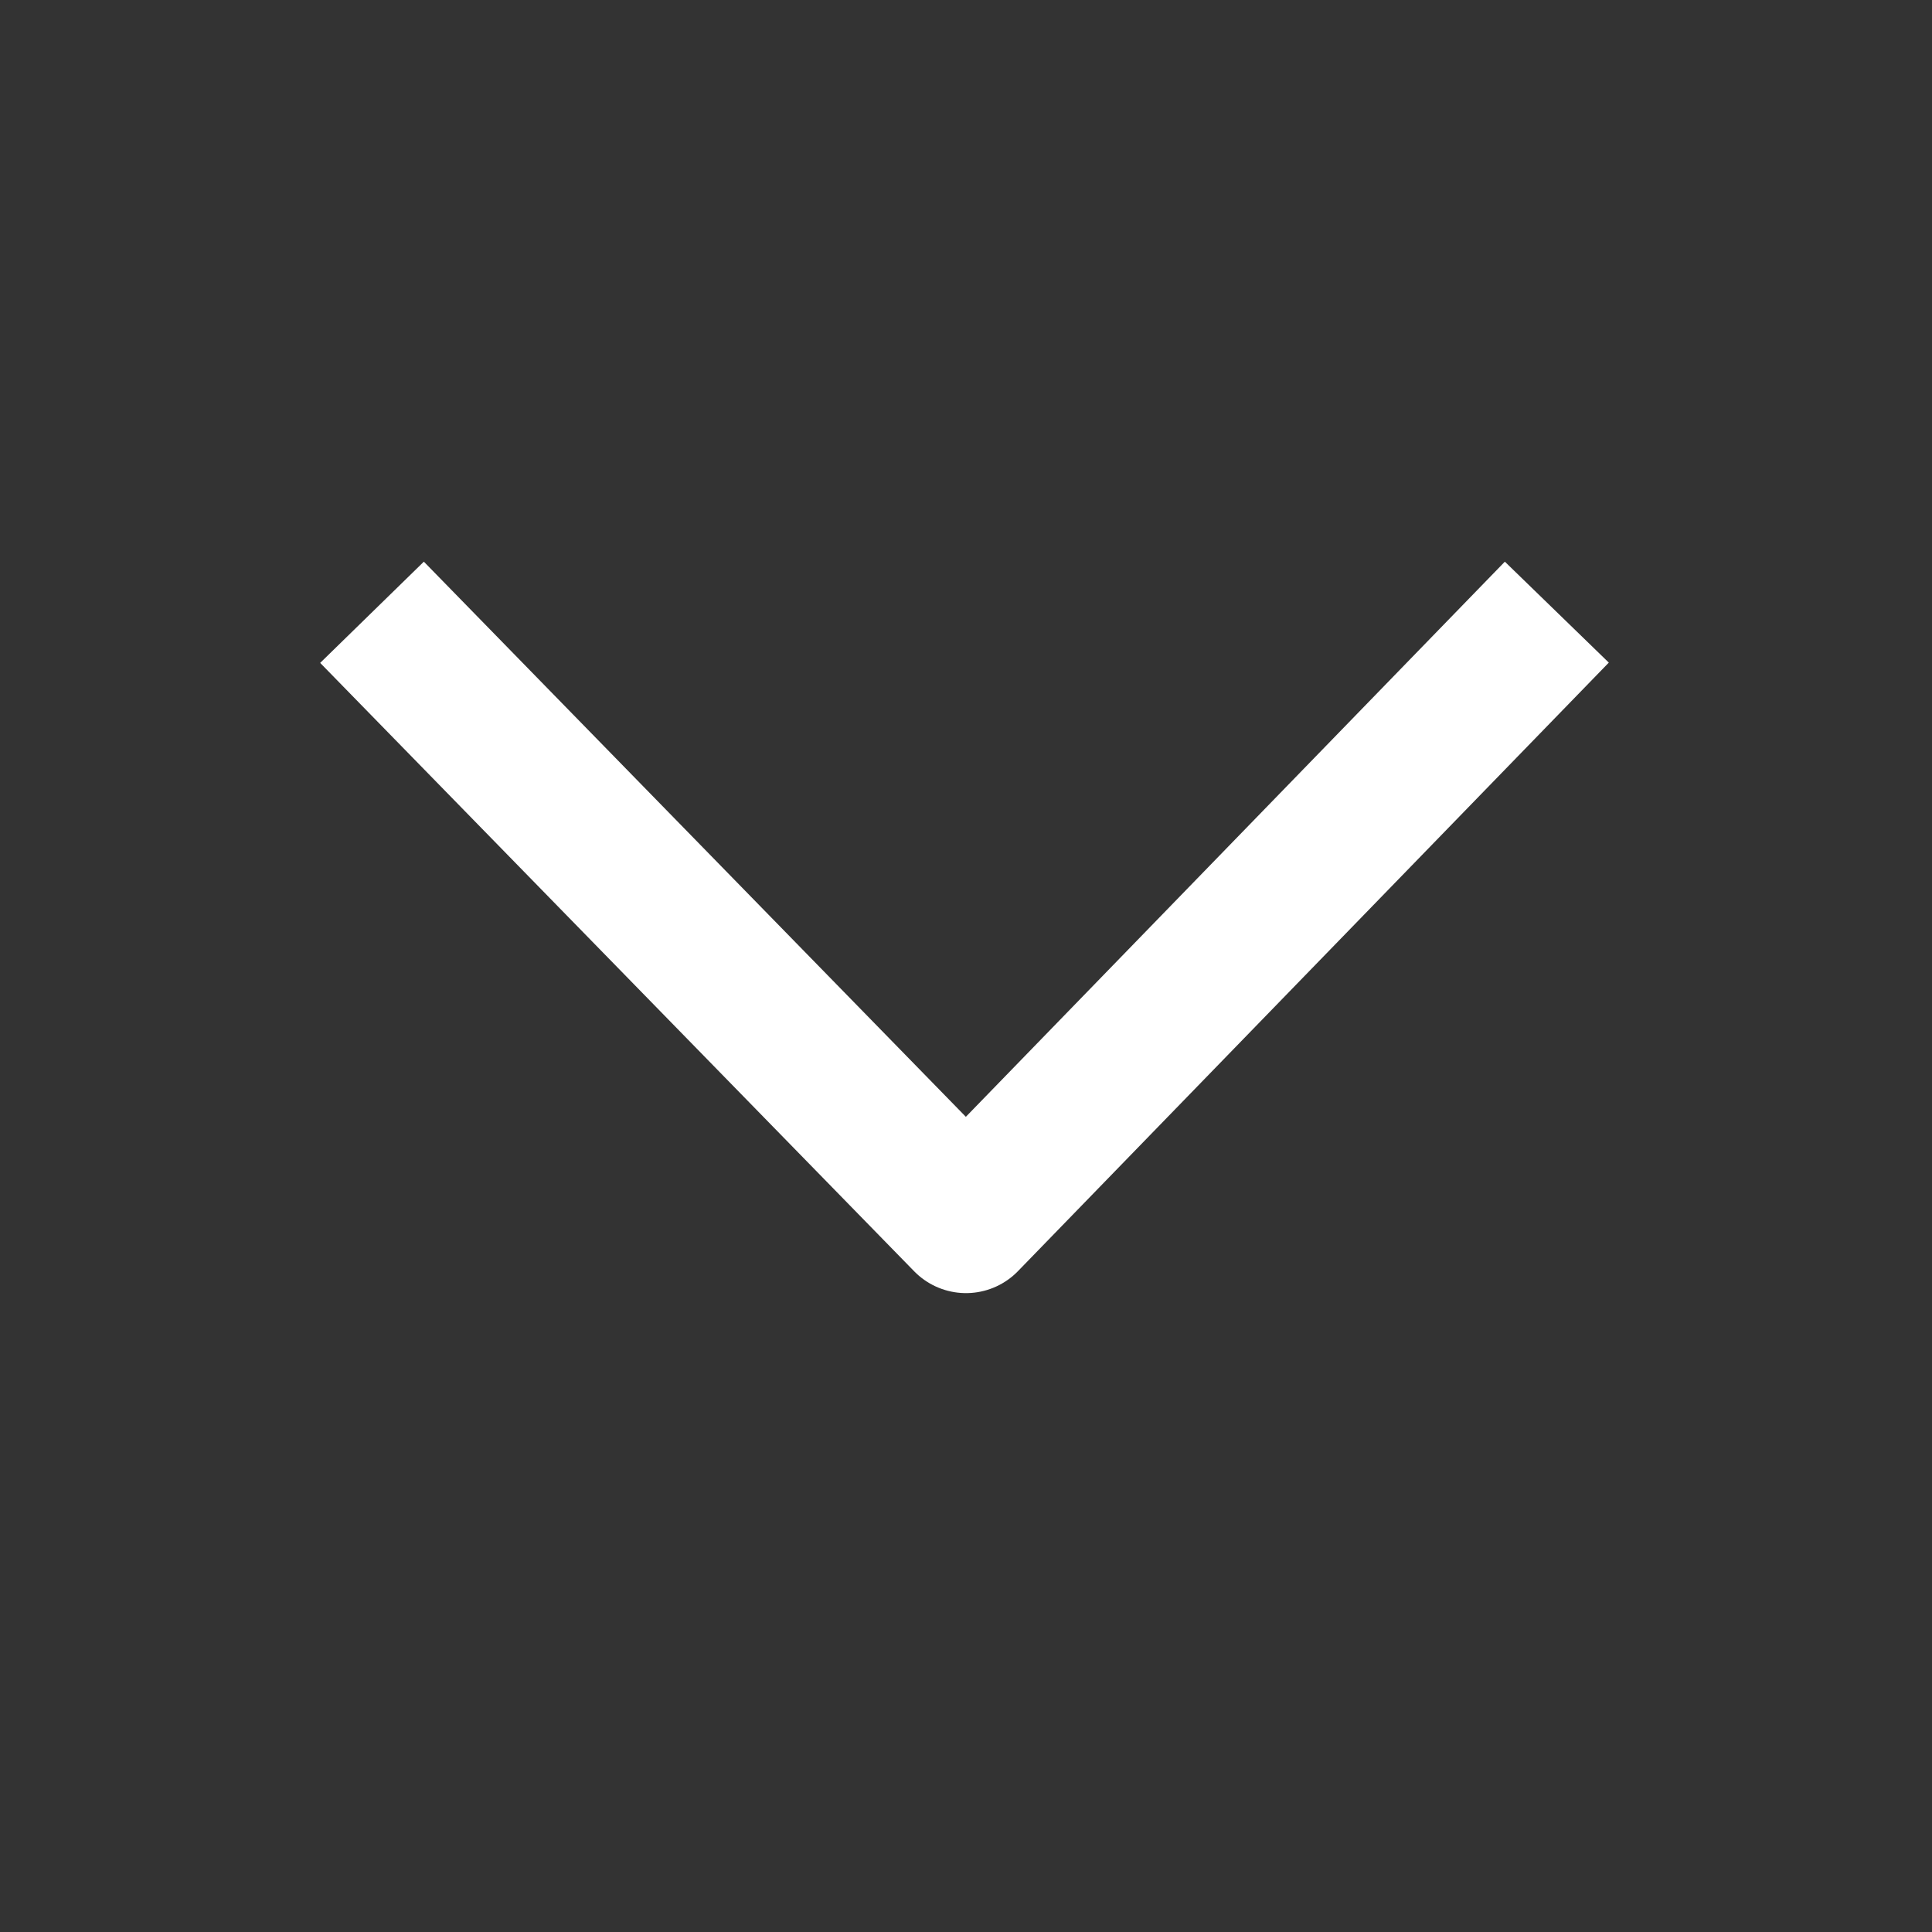<?xml version="1.0" encoding="UTF-8"?>
<svg width="16px" height="16px" viewBox="0 0 16 16" version="1.1" xmlns="http://www.w3.org/2000/svg" xmlns:xlink="http://www.w3.org/1999/xlink">
    <rect x="0" y="0" width="16" height="16" fill="#333333" stroke="none"/>
    <title>切片</title>
    <g id="通用" stroke="none" stroke-width="1" fill="none" fill-rule="evenodd" stroke-linecap="square" stroke-linejoin="round">
        <g id="通用" transform="translate(-1880, -20)" stroke="#FFFFFF" stroke-width="1.2">
            <g id="通用" transform="translate(1880, 20)">
                <polyline id="通用" points="3.5 5.5 8 10.109 12.475 5.5"></polyline>
            </g>
        </g>
    </g>
</svg>
